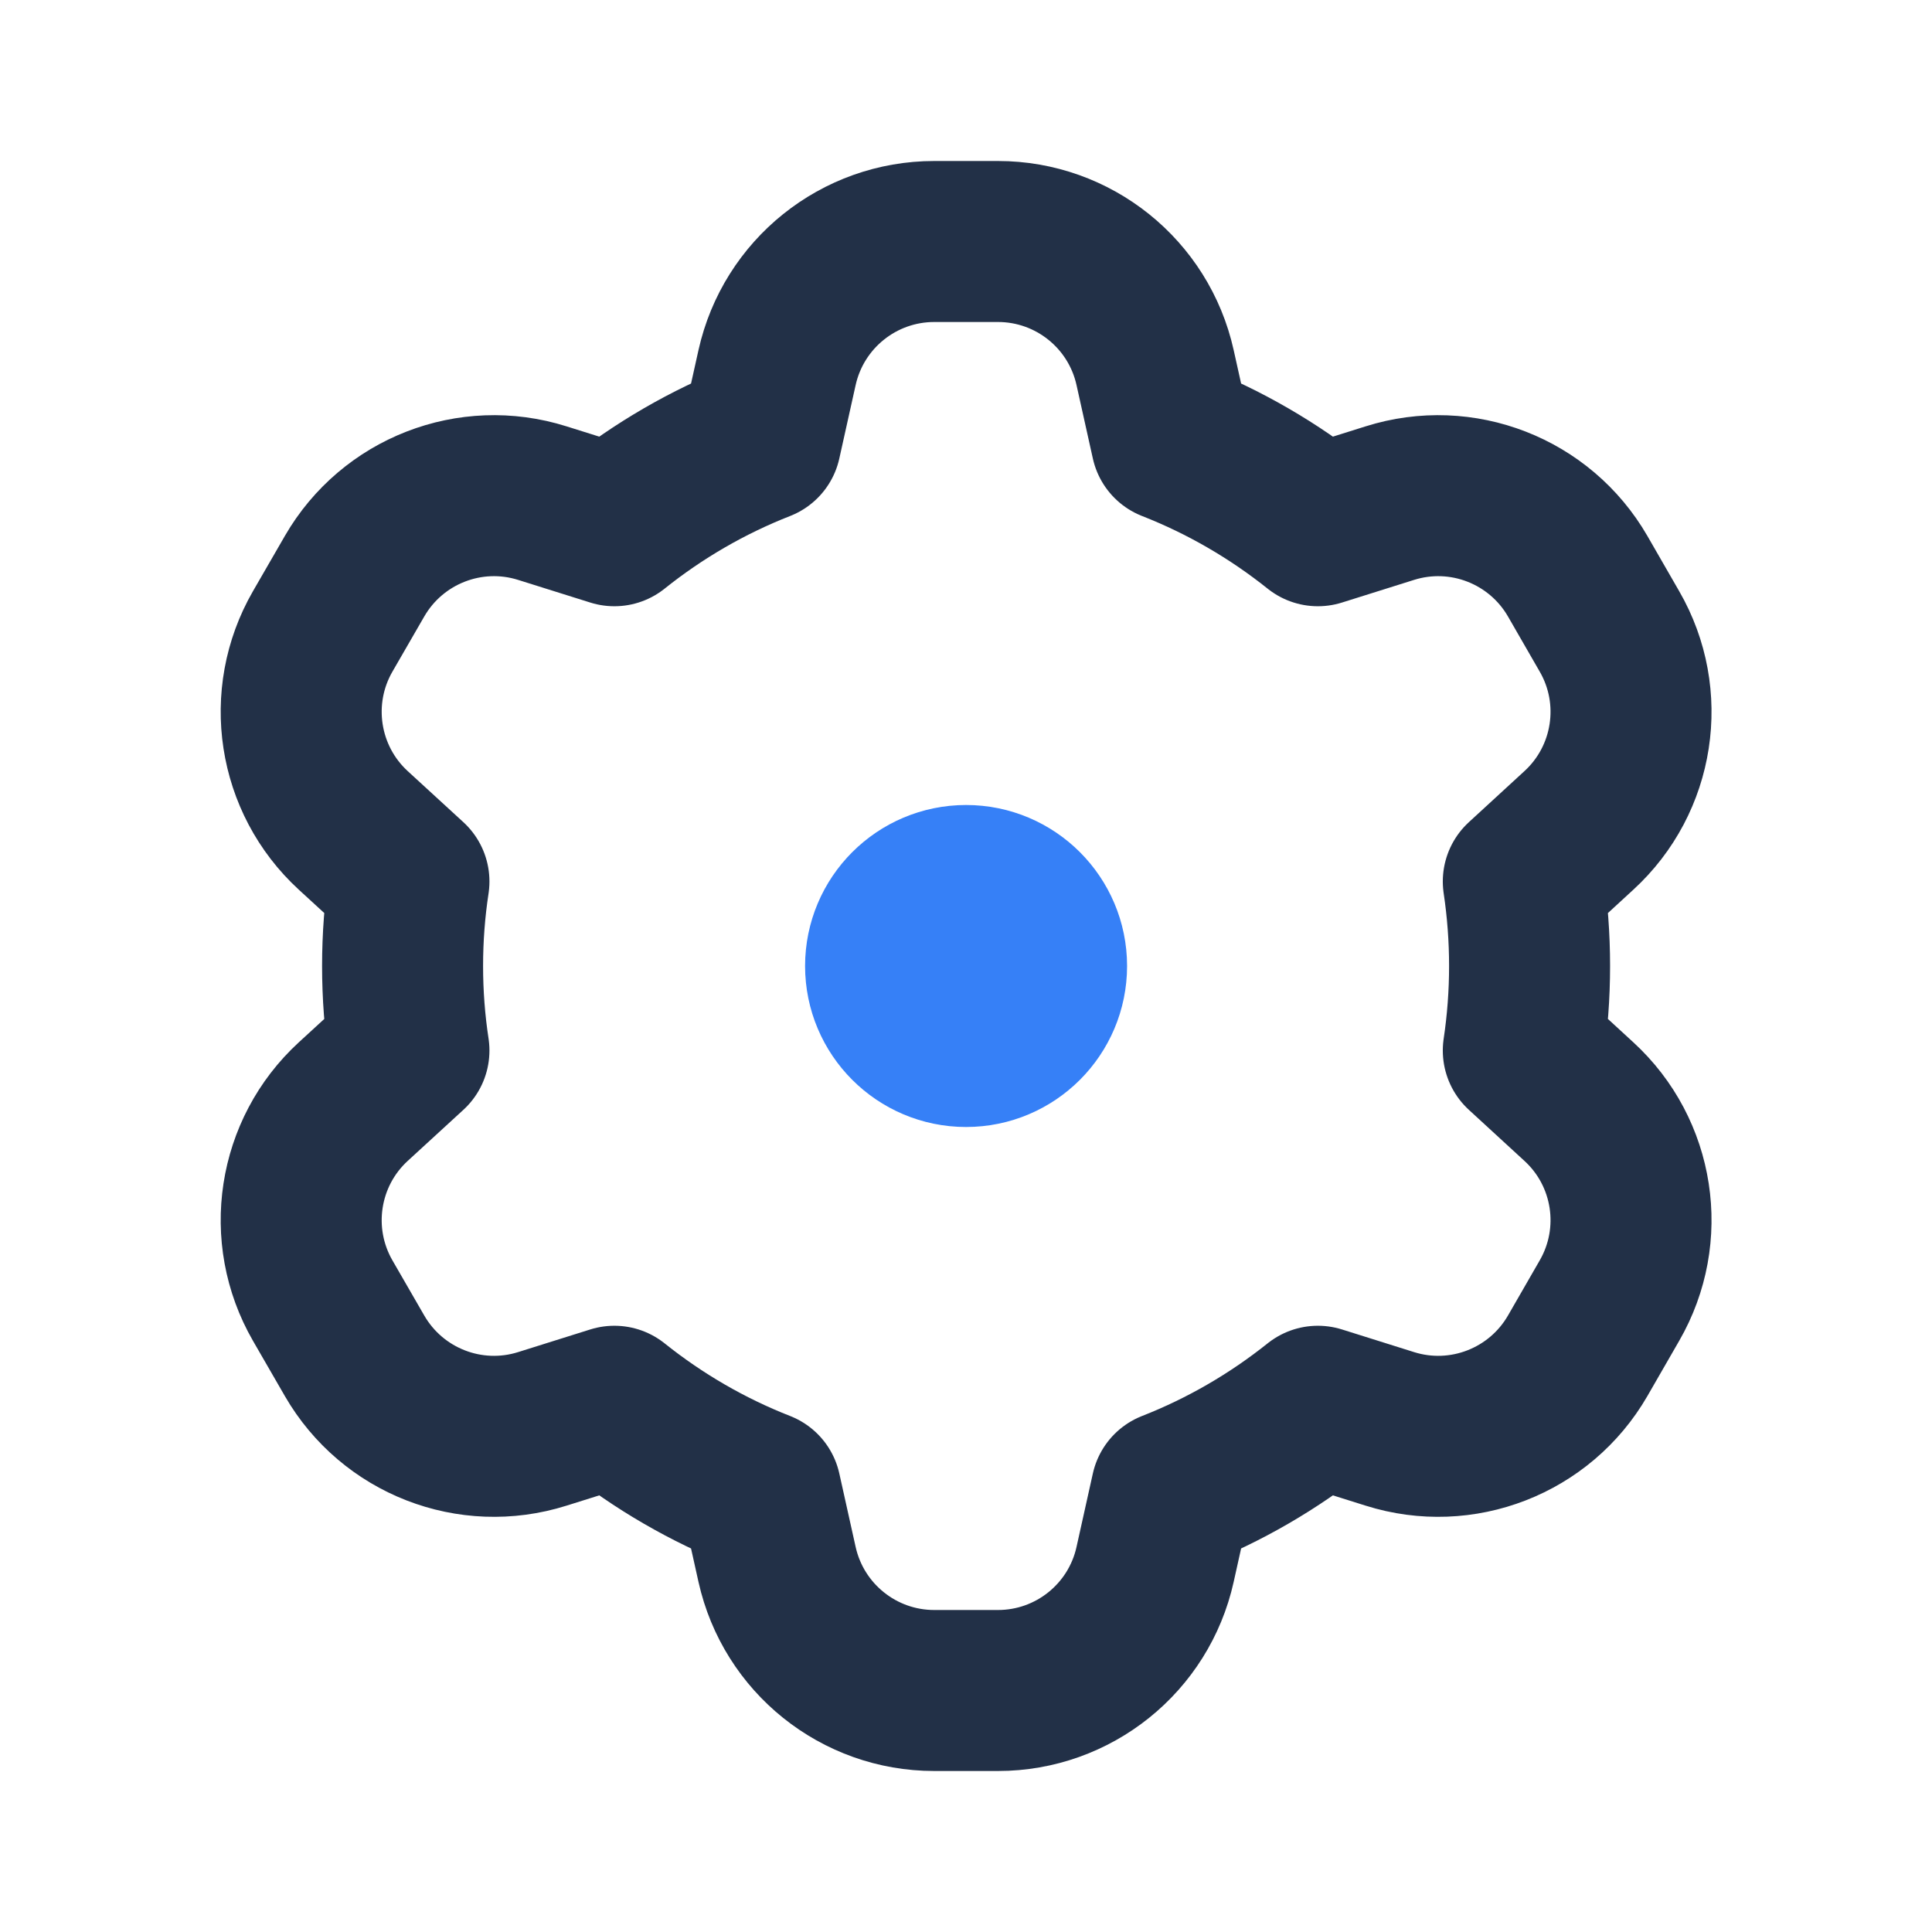 <svg width="24" height="24" viewBox="0 0 24 24" fill="none" xmlns="http://www.w3.org/2000/svg">
<g id="ICON/settings">
<g id="Icon">
<path d="M9.653 4.566C9.857 3.651 10.668 3 11.606 3H12.397C13.334 3 14.146 3.651 14.349 4.566L14.552 5.479C15.213 5.738 15.825 6.095 16.371 6.531L17.265 6.25C18.159 5.968 19.129 6.346 19.598 7.157L19.993 7.843C20.462 8.654 20.304 9.683 19.613 10.316L18.923 10.95C18.974 11.292 19.001 11.643 19.001 12C19.001 12.357 18.974 12.708 18.923 13.05L19.613 13.684C20.304 14.317 20.462 15.345 19.993 16.157L19.598 16.843C19.129 17.654 18.159 18.032 17.265 17.75L16.371 17.469C15.825 17.905 15.213 18.262 14.552 18.521L14.349 19.434C14.146 20.349 13.334 21 12.397 21H11.606C10.668 21 9.857 20.349 9.653 19.434L9.45 18.521C8.789 18.262 8.177 17.905 7.632 17.469L6.737 17.75C5.843 18.032 4.874 17.654 4.405 16.843L4.009 16.157C3.541 15.345 3.699 14.317 4.389 13.684L5.08 13.05C5.028 12.708 5.001 12.357 5.001 12C5.001 11.643 5.028 11.292 5.08 10.95L4.389 10.316C3.699 9.683 3.541 8.654 4.009 7.843L4.405 7.157C4.874 6.346 5.843 5.968 6.737 6.25L7.632 6.531C8.177 6.095 8.789 5.738 9.45 5.479L9.653 4.566Z" stroke="#223047" stroke-width="2" stroke-linecap="round" stroke-linejoin="round"/>
<path d="M13.001 12C13.001 12.552 12.553 13 12.001 13C11.449 13 11.001 12.552 11.001 12C11.001 11.448 11.449 11 12.001 11C12.553 11 13.001 11.448 13.001 12Z" stroke="#3680F7" stroke-width="2" stroke-linecap="round" stroke-linejoin="round"/>
</g>
</g>
</svg>
